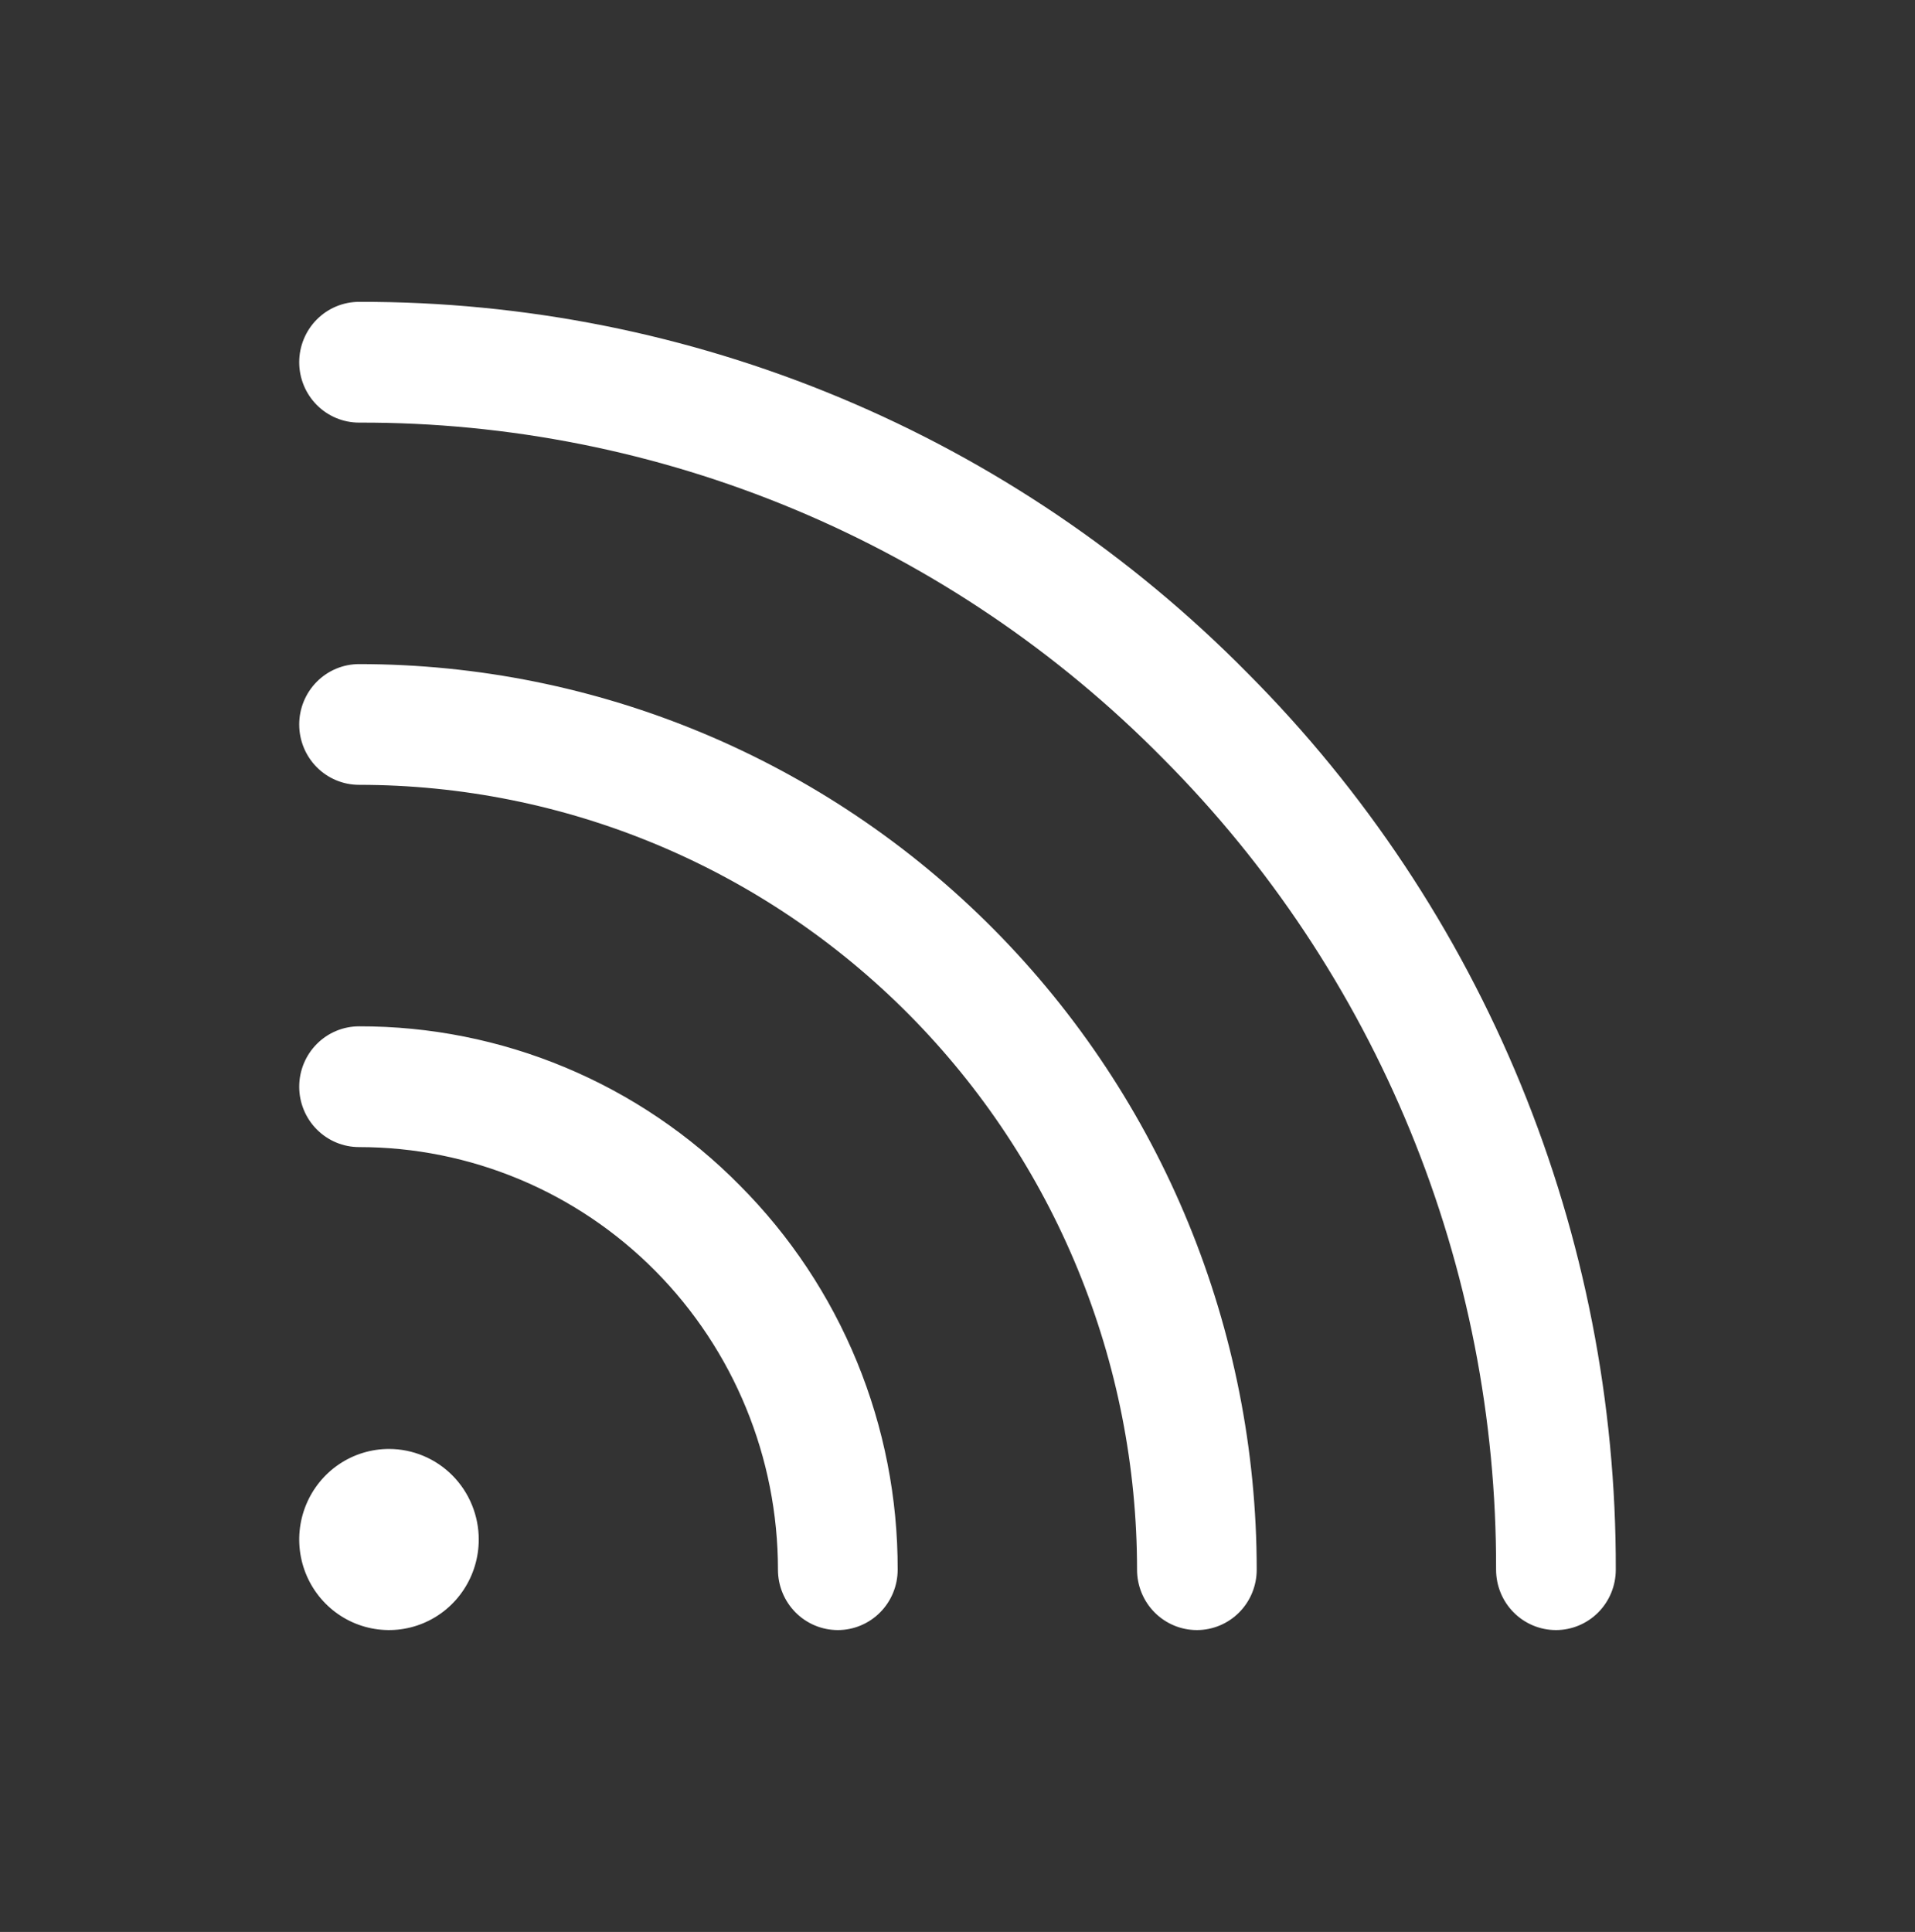 <svg width="114" height="115" viewBox="0 0 114 115" fill="none" xmlns="http://www.w3.org/2000/svg">
<rect x="0" y="0" width="114" height="115" fill="#333333" stroke="none"/>
<path d="M44.046 70.568C47.032 73.564 49.4 77.128 51.012 81.053C52.624 84.979 53.449 89.188 53.438 93.437C53.438 94.39 53.062 95.305 52.394 95.978C51.726 96.652 50.82 97.031 49.875 97.031C48.93 97.031 48.024 96.652 47.356 95.978C46.688 95.305 46.312 94.39 46.312 93.437C46.312 86.765 43.685 80.367 39.008 75.649C34.332 70.931 27.989 68.281 21.375 68.281C20.43 68.281 19.524 67.902 18.856 67.228C18.188 66.555 17.812 65.64 17.812 64.687C17.812 63.734 18.188 62.82 18.856 62.146C19.524 61.472 20.43 61.093 21.375 61.093C25.587 61.082 29.76 61.914 33.651 63.54C37.543 65.166 41.076 67.555 44.046 70.568ZM21.375 39.531C20.43 39.531 19.524 39.91 18.856 40.584C18.188 41.258 17.812 42.172 17.812 43.125C17.812 44.078 18.188 44.992 18.856 45.666C19.524 46.34 20.43 46.718 21.375 46.718C27.457 46.718 33.479 47.927 39.098 50.275C44.717 52.623 49.822 56.064 54.123 60.402C58.423 64.74 61.835 69.891 64.162 75.559C66.49 81.227 67.688 87.302 67.688 93.437C67.688 94.39 68.063 95.305 68.731 95.978C69.399 96.652 70.305 97.031 71.25 97.031C72.195 97.031 73.101 96.652 73.769 95.978C74.437 95.305 74.812 94.39 74.812 93.437C74.812 79.14 69.183 65.429 59.161 55.32C49.139 45.21 35.547 39.531 21.375 39.531ZM74.274 40.075C67.343 33.045 59.099 27.471 50.019 23.677C40.939 19.882 31.203 17.942 21.375 17.968C20.43 17.968 19.524 18.347 18.856 19.021C18.188 19.695 17.812 20.609 17.812 21.562C17.812 22.515 18.188 23.43 18.856 24.103C19.524 24.777 20.43 25.156 21.375 25.156C30.267 25.131 39.076 26.886 47.292 30.319C55.508 33.752 62.967 38.795 69.237 45.155C75.542 51.481 80.541 59.005 83.944 67.293C87.347 75.581 89.087 84.467 89.062 93.437C89.062 94.39 89.438 95.305 90.106 95.978C90.774 96.652 91.68 97.031 92.625 97.031C93.57 97.031 94.476 96.652 95.144 95.978C95.812 95.305 96.188 94.39 96.188 93.437C96.214 83.523 94.291 73.701 90.529 64.542C86.768 55.382 81.243 47.066 74.274 40.075ZM23.156 86.25C22.099 86.25 21.066 86.566 20.187 87.158C19.309 87.751 18.624 88.593 18.219 89.578C17.815 90.562 17.709 91.646 17.915 92.692C18.121 93.738 18.63 94.698 19.378 95.452C20.125 96.206 21.077 96.719 22.114 96.927C23.15 97.135 24.225 97.029 25.201 96.621C26.178 96.213 27.012 95.522 27.599 94.635C28.187 93.749 28.5 92.707 28.5 91.64C28.5 90.211 27.937 88.84 26.935 87.829C25.933 86.818 24.573 86.25 23.156 86.25Z" fill="white"/>
</svg>
